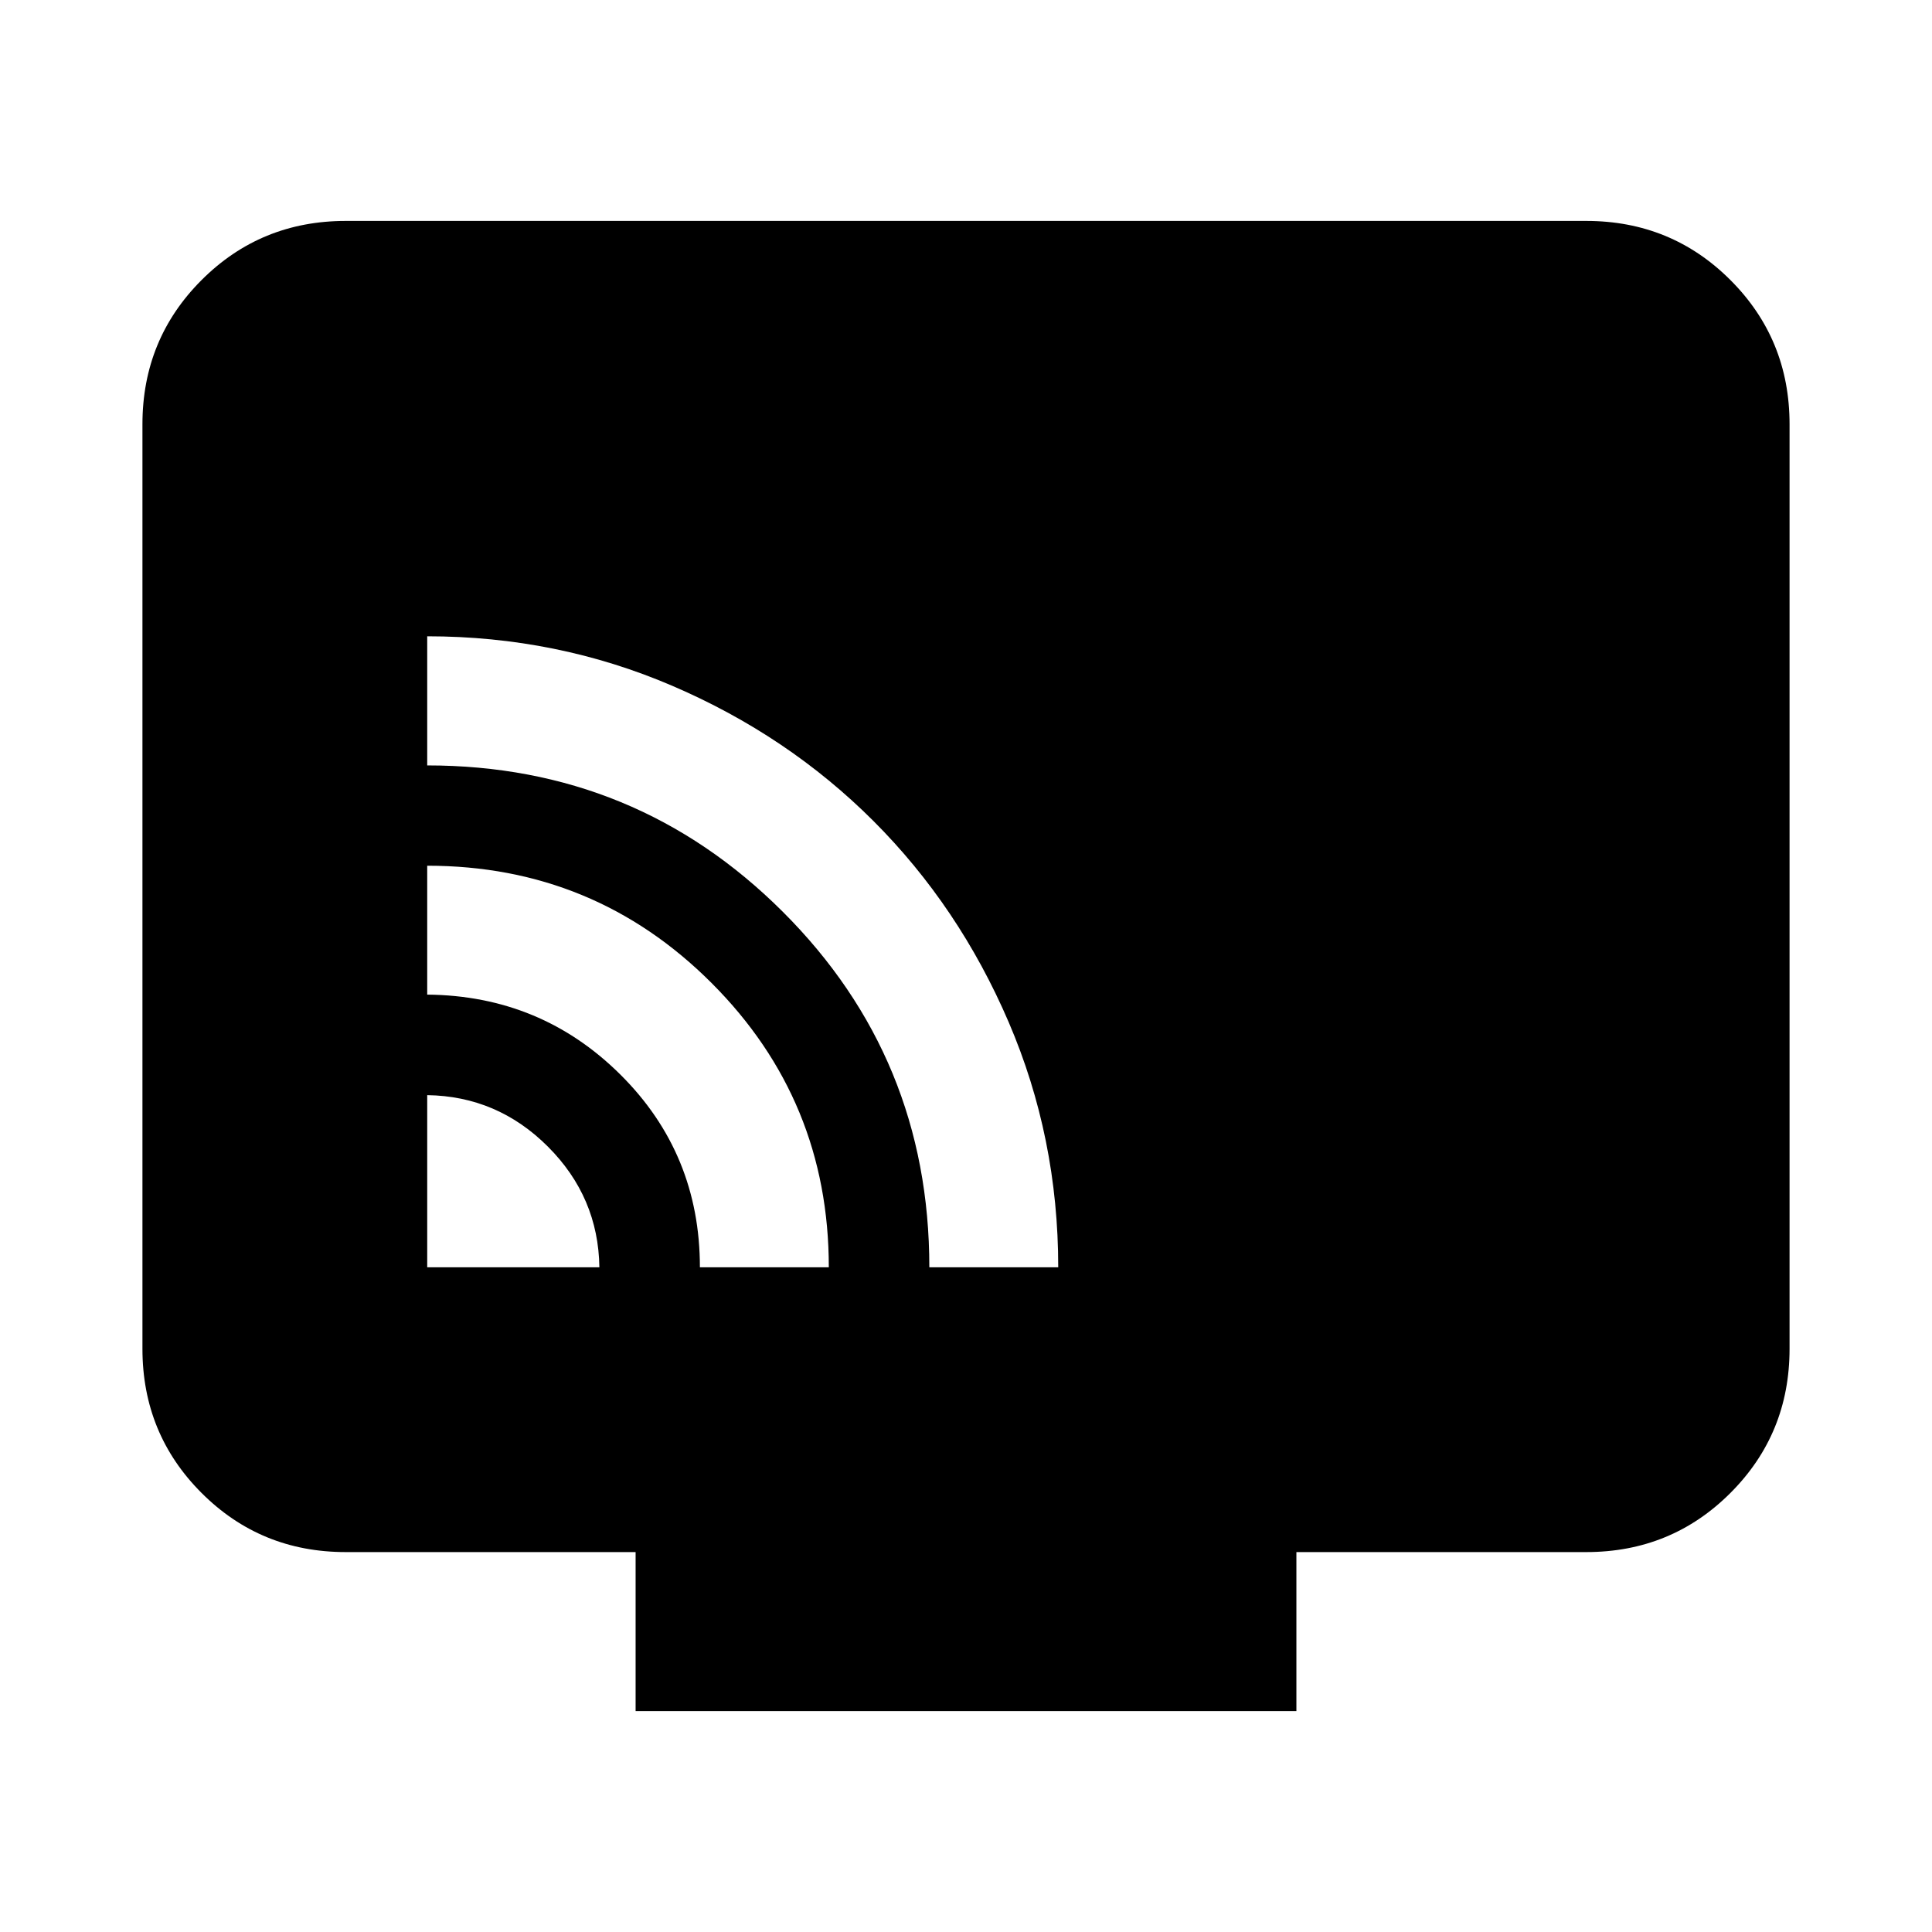 <svg xmlns="http://www.w3.org/2000/svg" height="24" viewBox="0 -960 960 960" width="24"><path d="M212.28-330.28h85.55q-.5-34.89-25.58-59.97t-59.97-25.58v85.55Zm135.5 0h64.05q0-83.02-58.27-141.28-58.26-58.27-141.28-58.27v64.05q56.5.5 96 39.75t39.5 95.75Zm114 0h64.05q0-64.5-24.64-121.86-24.64-57.37-67.16-99.89-42.52-42.52-99.89-67.16-57.36-24.64-121.86-24.64v64.16q103.8 0 176.65 72.69 72.85 72.7 72.85 176.7Zm-145.95 220.5v-79H171.78q-42.24 0-71.62-29.38-29.38-29.38-29.38-71.62v-459.44q0-42.24 29.38-71.62 29.38-29.38 71.62-29.38h616.44q42.24 0 71.62 29.38 29.38 29.38 29.38 71.62v459.44q0 42.24-29.38 71.62-29.38 29.38-71.62 29.38H644.17v79H315.83Z"/></svg>